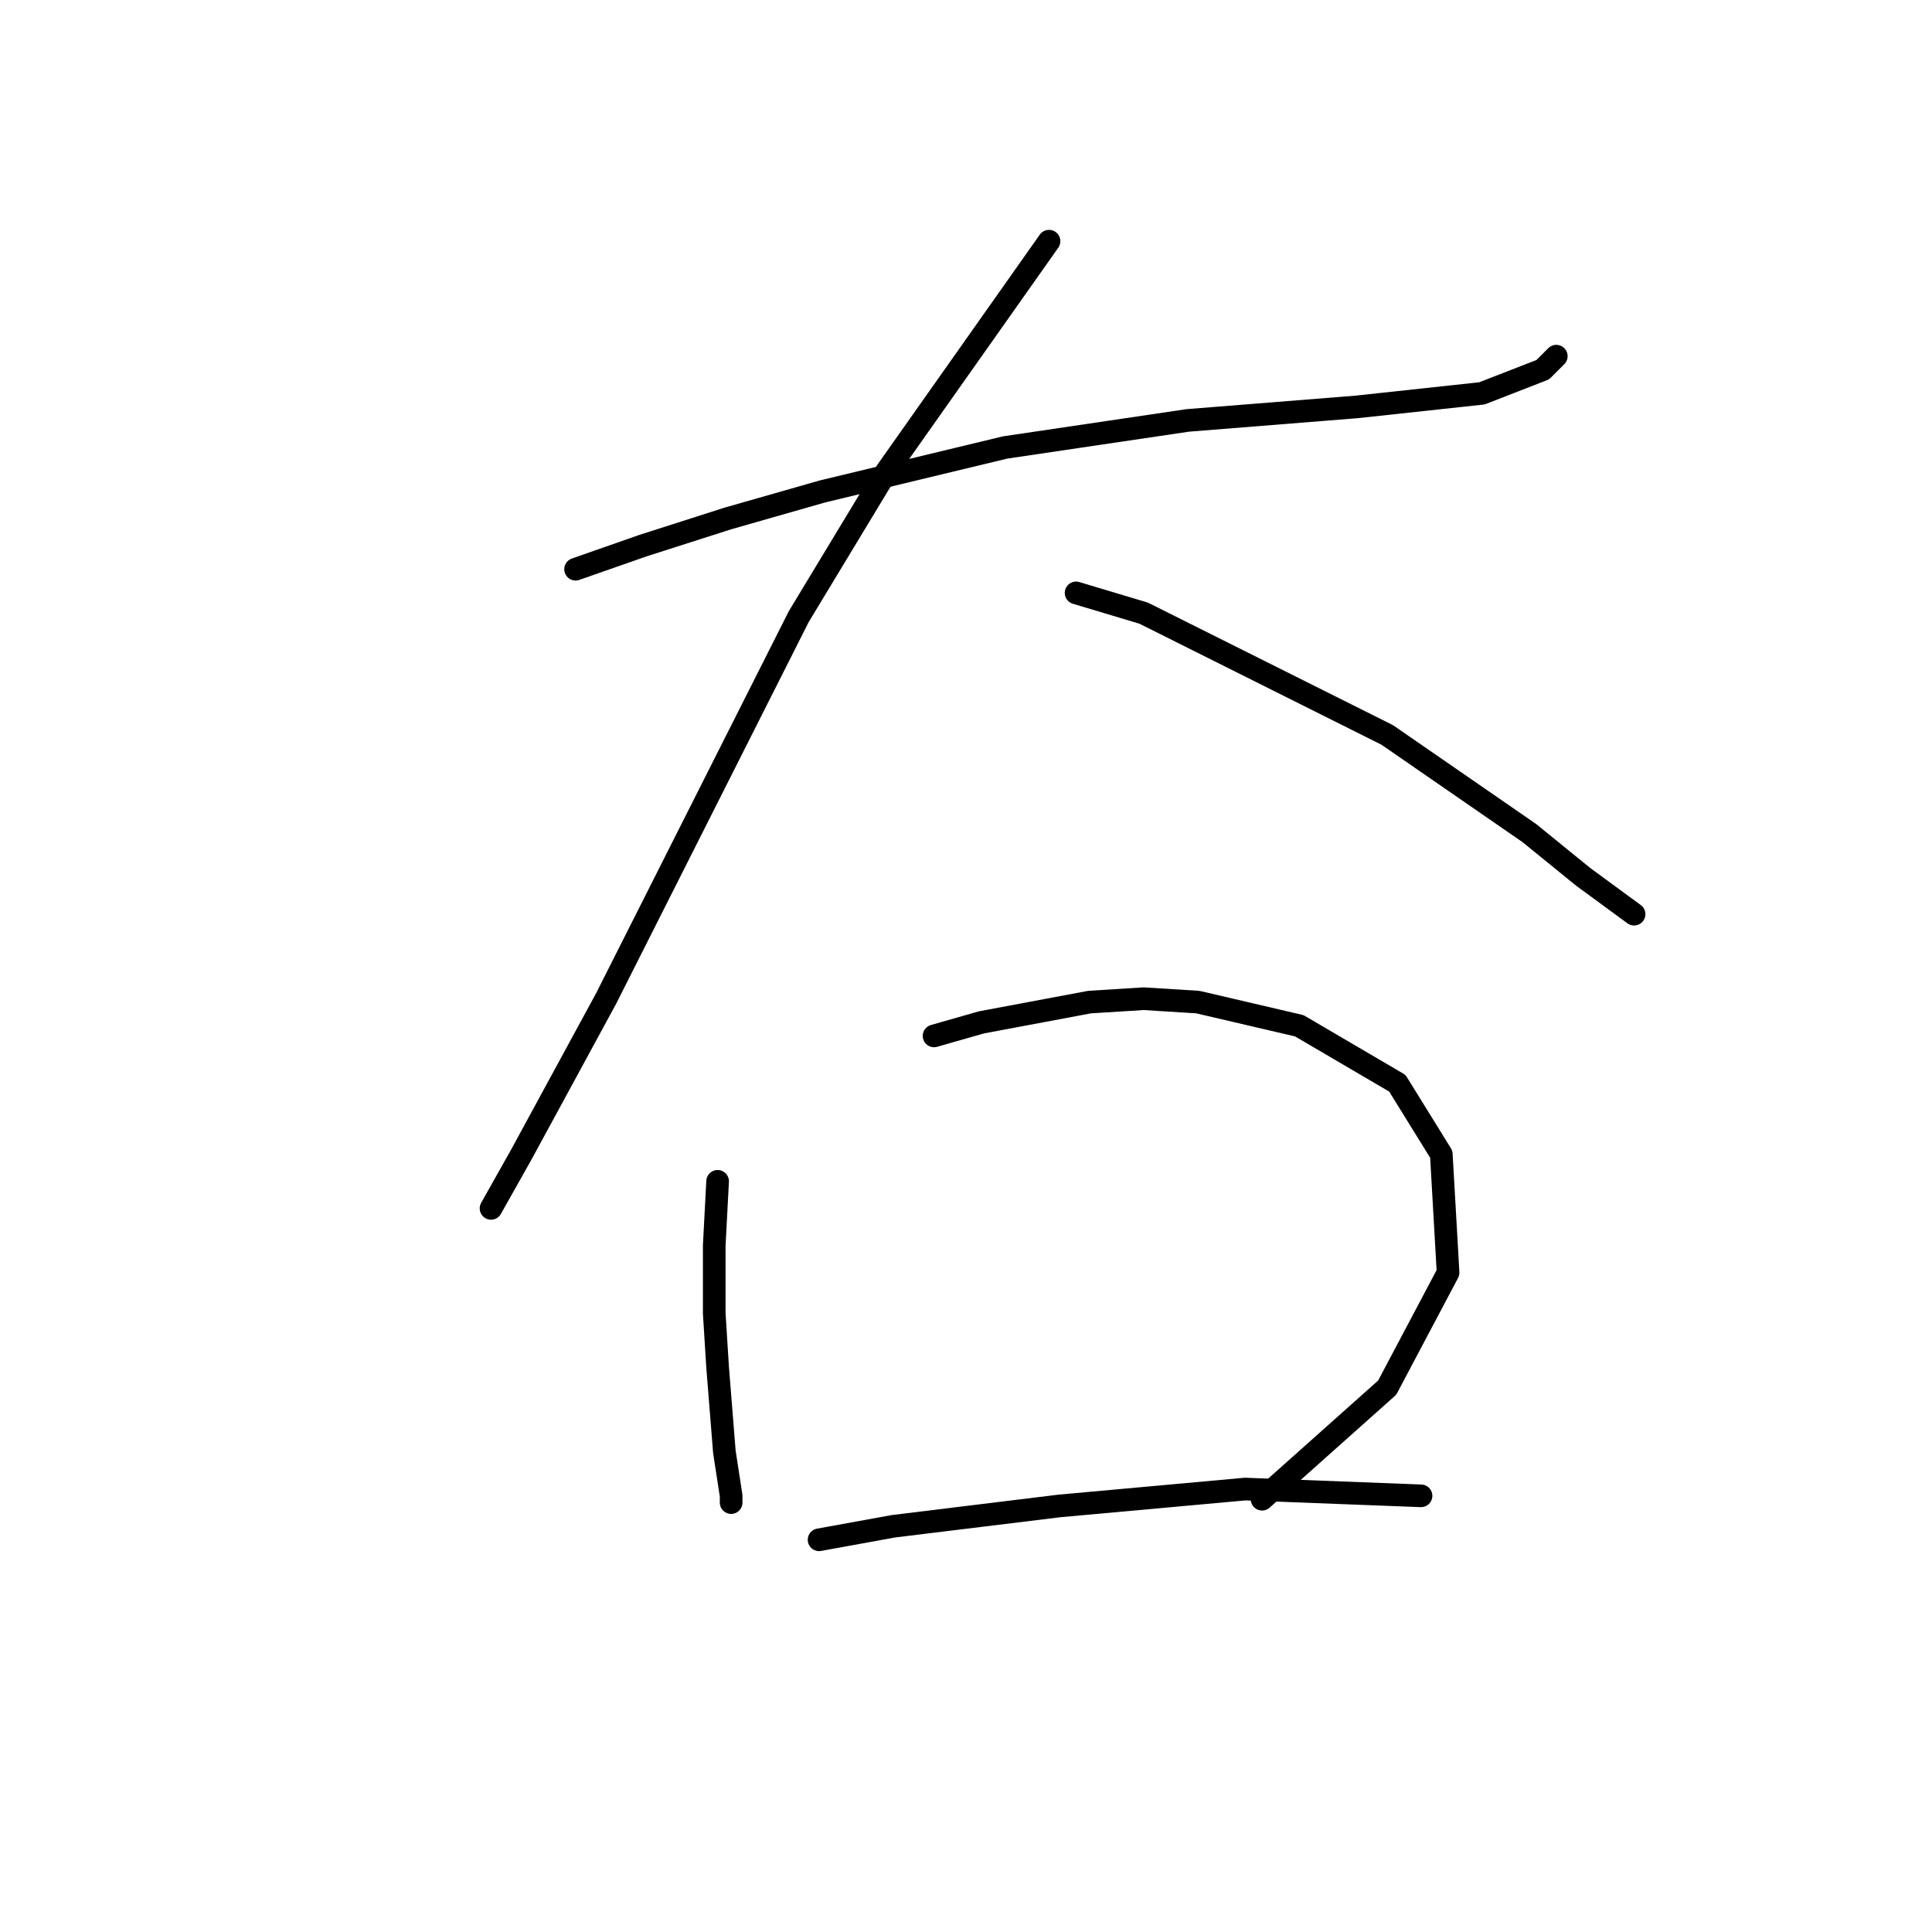 <?xml version="1.0" standalone="no"?>
    <svg width="256" height="256" xmlns="http://www.w3.org/2000/svg" version="1.1">
    <polyline stroke="black" stroke-width="3" stroke-linecap="round" fill="transparent" stroke-linejoin="round" points="76.267 75.425 85.229 72.288 96.432 68.704 108.979 65.119 133.176 59.294 157.374 55.709 179.779 53.916 196.358 52.124 204.424 48.987 206.217 47.195 206.217 47.195 " />
        <polyline stroke="black" stroke-width="3" stroke-linecap="round" fill="transparent" stroke-linejoin="round" points="139.001 31.959 117.493 62.43 105.842 81.699 80.3 132.334 69.098 152.947 65.065 160.116 65.065 160.116 " />
        <polyline stroke="black" stroke-width="3" stroke-linecap="round" fill="transparent" stroke-linejoin="round" points="142.586 78.562 151.548 81.25 183.812 97.382 202.632 110.377 209.801 116.202 216.523 121.131 216.523 121.131 " />
        <polyline stroke="black" stroke-width="3" stroke-linecap="round" fill="transparent" stroke-linejoin="round" points="95.088 156.531 94.639 165.045 94.639 174.007 95.088 181.177 95.984 192.379 96.88 198.205 96.88 199.101 96.88 199.101 " />
        <polyline stroke="black" stroke-width="3" stroke-linecap="round" fill="transparent" stroke-linejoin="round" points="123.766 137.263 130.039 135.471 144.379 132.782 151.548 132.334 158.718 132.782 172.161 135.919 185.156 143.536 190.981 152.947 191.877 168.63 183.812 183.866 167.232 198.653 167.232 198.653 " />
        <polyline stroke="black" stroke-width="3" stroke-linecap="round" fill="transparent" stroke-linejoin="round" points="108.531 204.03 118.389 202.238 140.346 199.549 164.991 197.309 188.293 198.205 188.293 198.205 " />
        </svg>